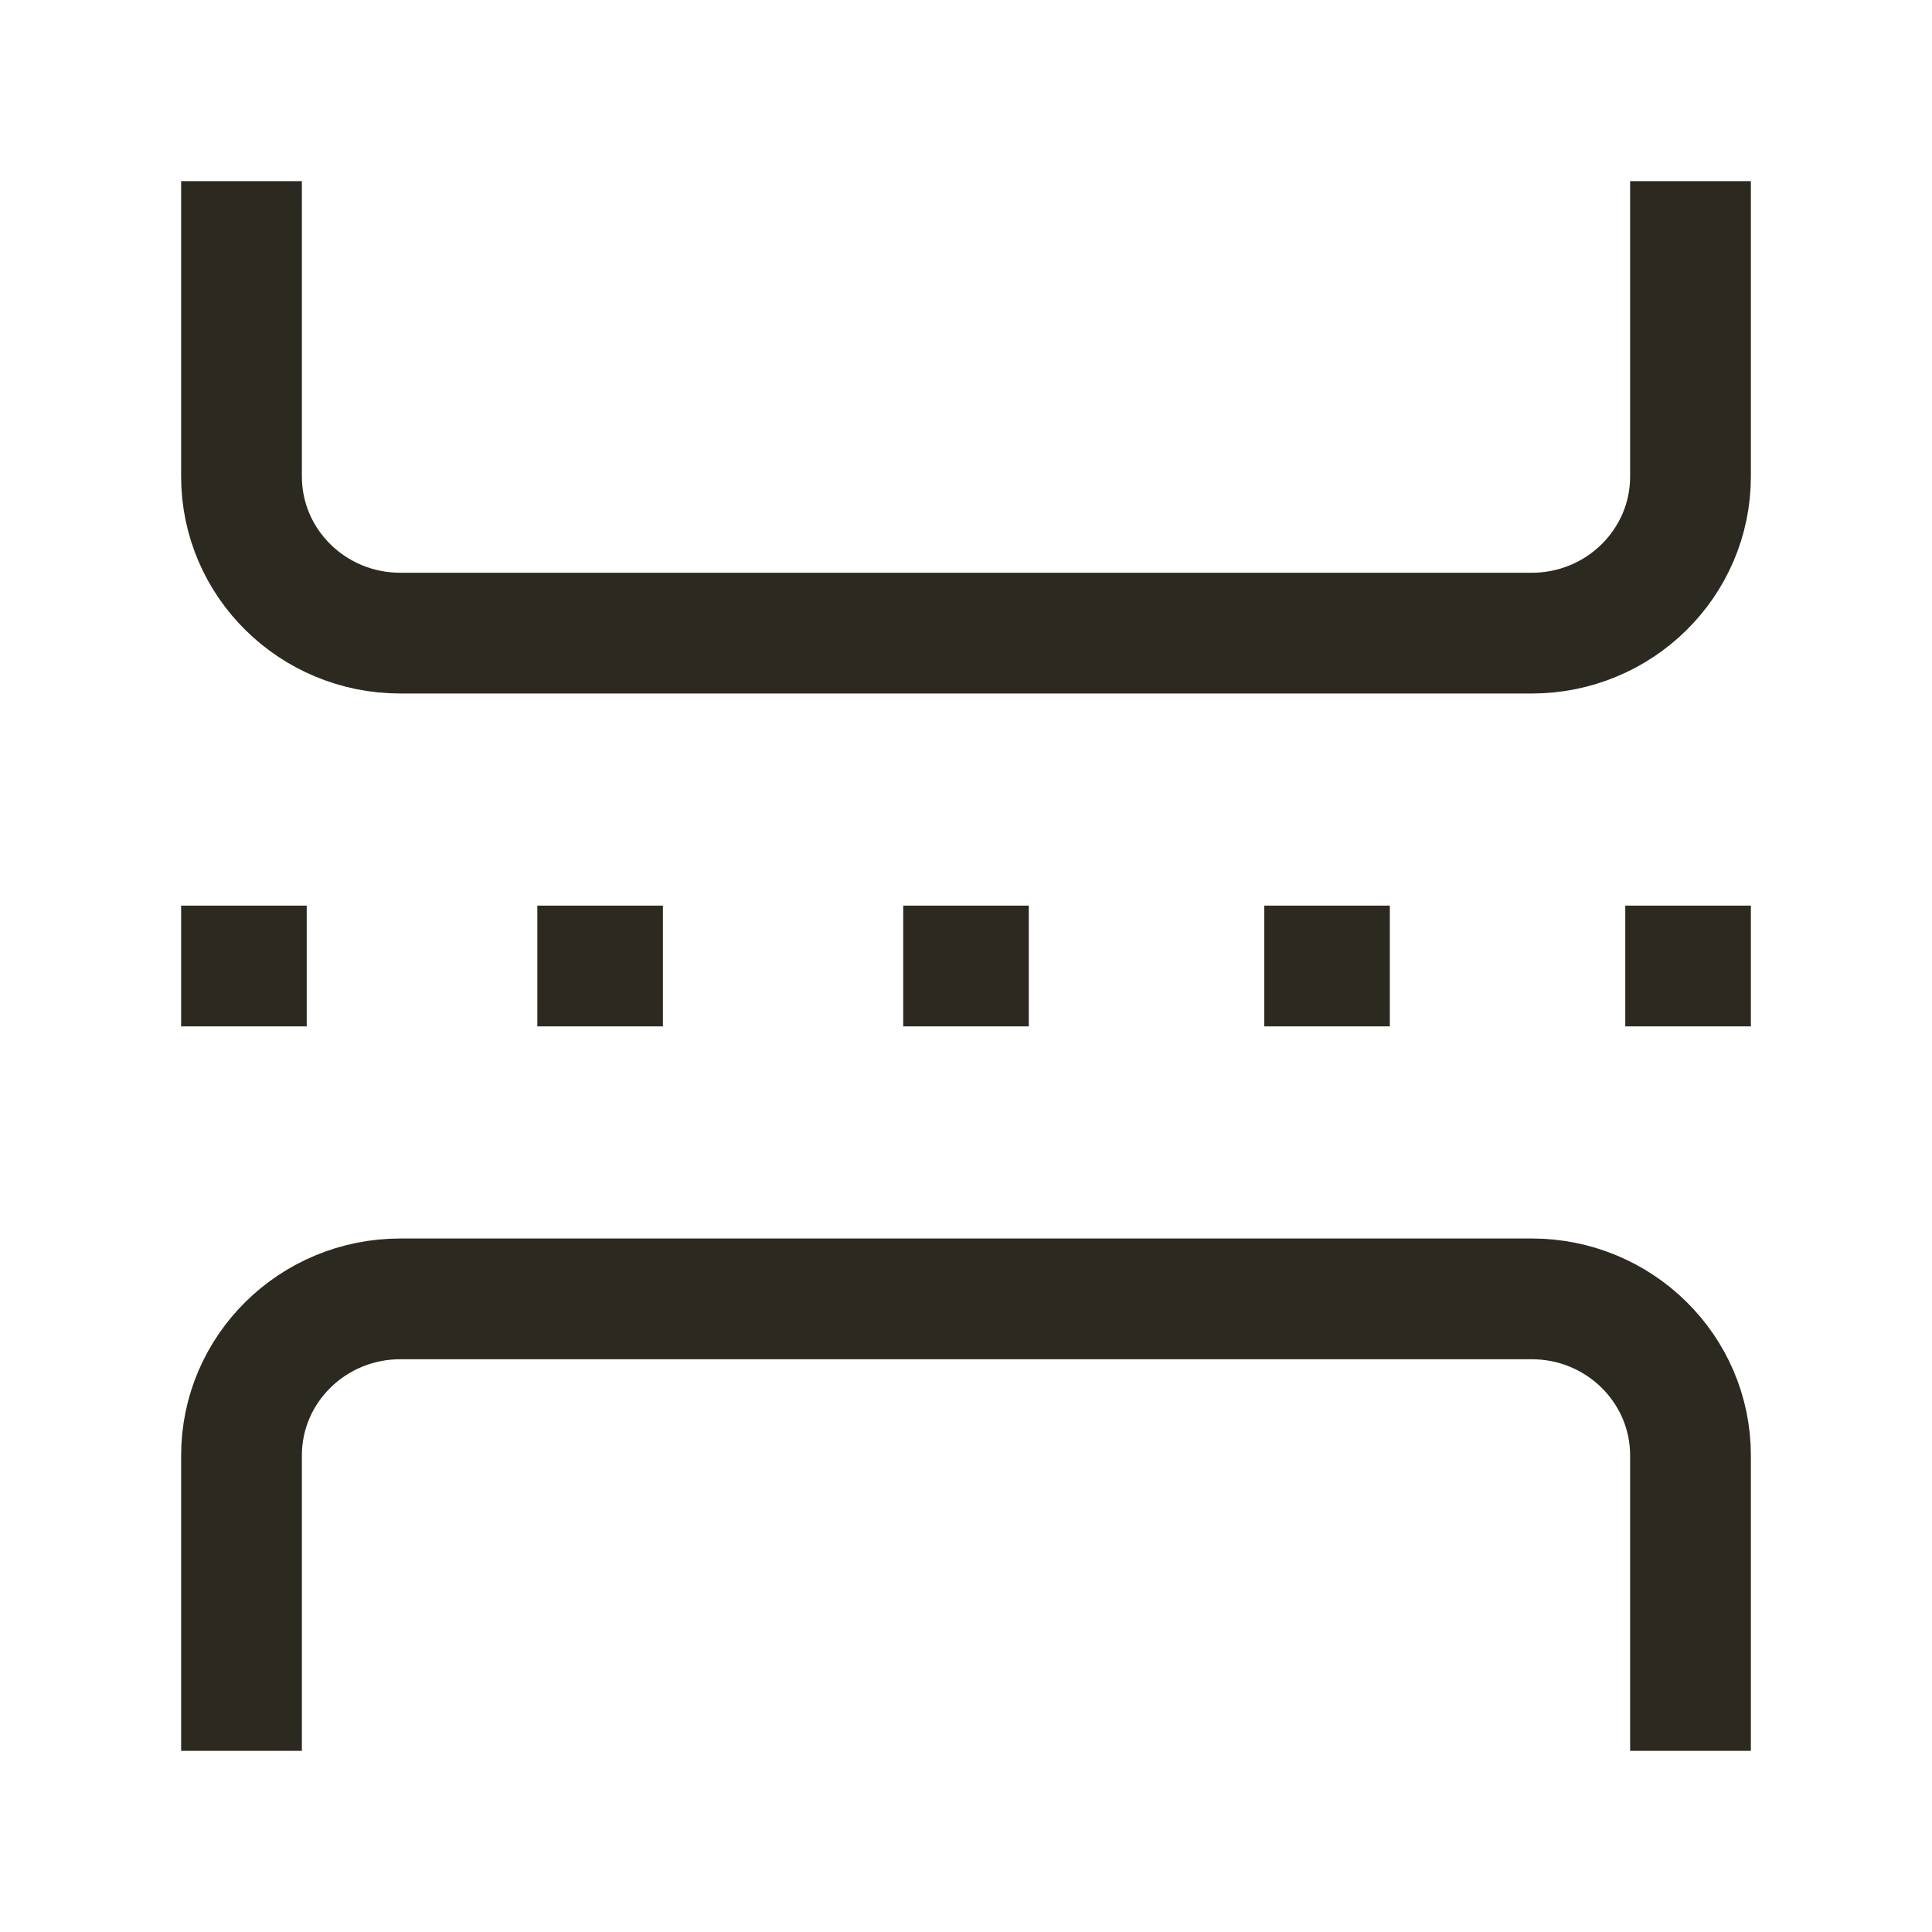 <svg width="24" height="24" viewBox="0 0 24 24" fill="none" xmlns="http://www.w3.org/2000/svg">
<path d="M3 21V18.081C3 17.006 3.883 16.135 4.973 16.135L19.027 16.135C20.117 16.135 21 17.006 21 18.081V21M3 3V5.919C3 6.994 3.883 7.865 4.973 7.865H19.027C20.117 7.865 21 6.994 21 5.919V3M3 12H3.06M7.425 12H7.485M11.97 12H12.03M16.455 12H16.515M20.94 12H21" stroke="#2C2920" stroke-width="1.5" stroke-linecap="square" stroke-linejoin="round"/>
</svg>
